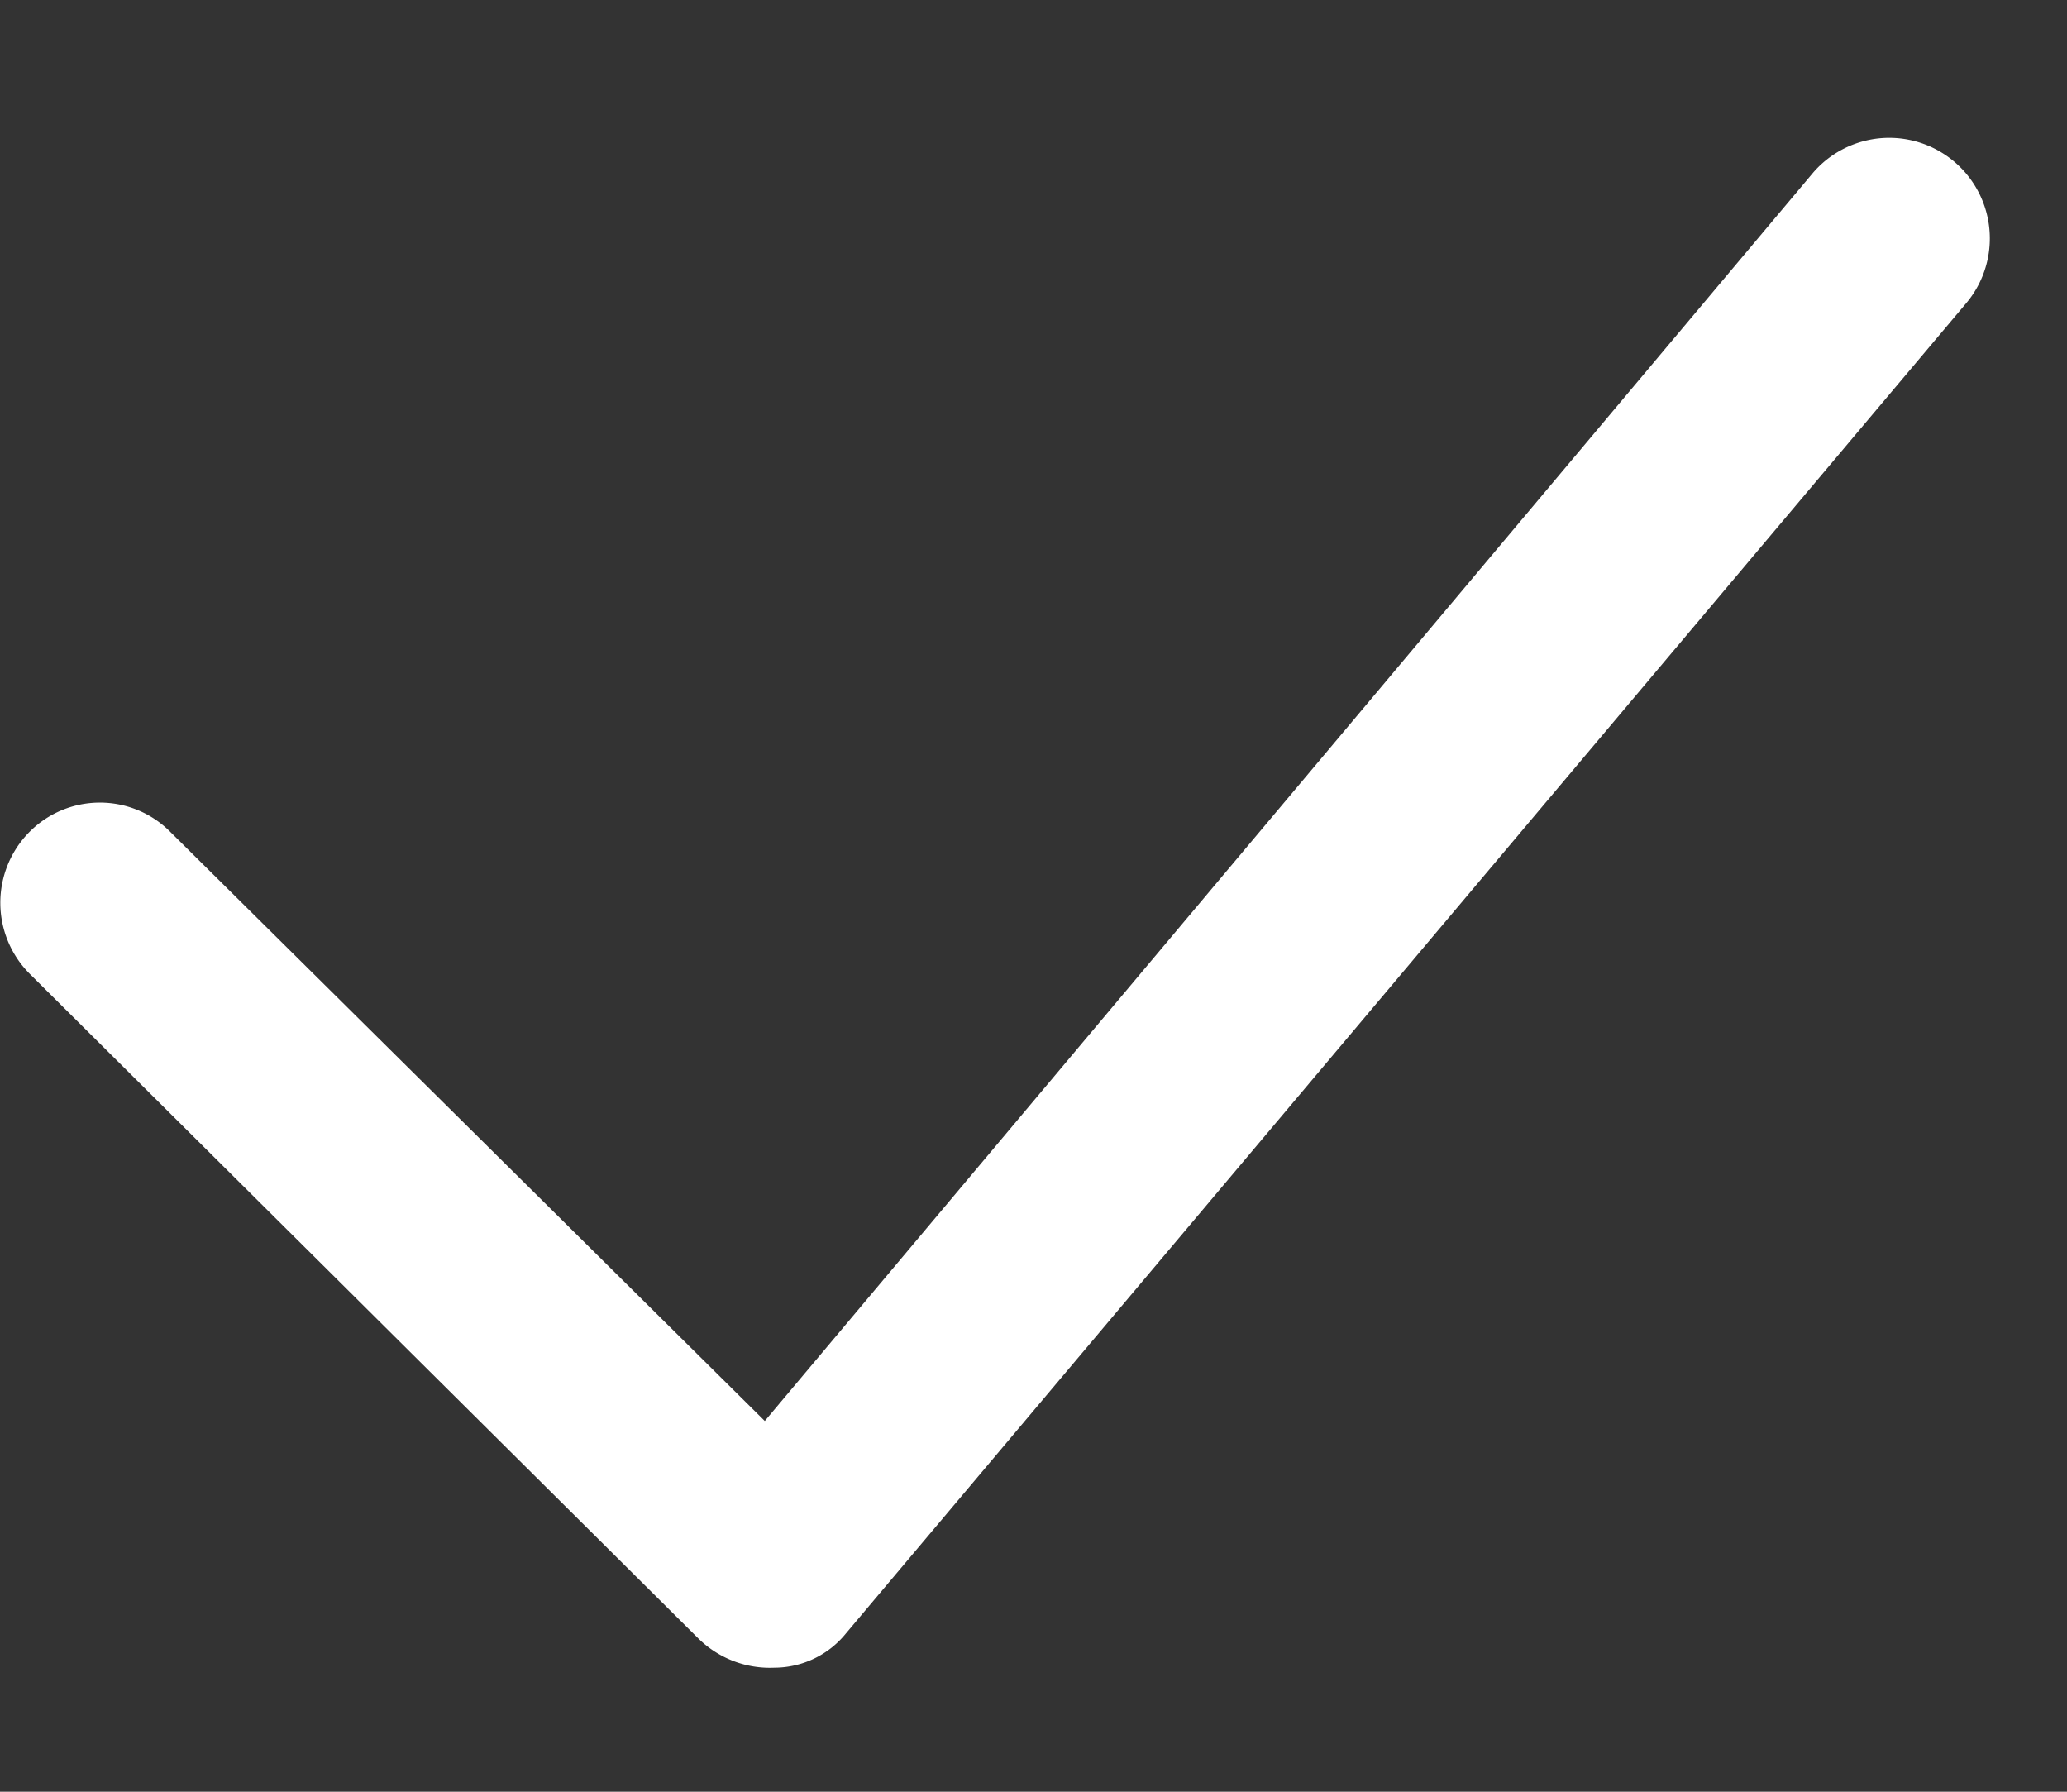 <svg xmlns="http://www.w3.org/2000/svg" width="15" height="13" viewBox="0 0 15 13"><rect x="0" y="0" width="15" height="13" fill="#333333" stroke="none"/><path fill="#fff" d="M5.07 11.89L.22 7.07a.73.73 0 0 1-.01-1.03.72.72 0 0 1 1.03 0l4.31 4.27 7.61-9.06a.73.73 0 1 1 1.1.96l-8.12 9.64a.67.67 0 0 1-.52.25.74.74 0 0 1-.55-.21z"/></svg>